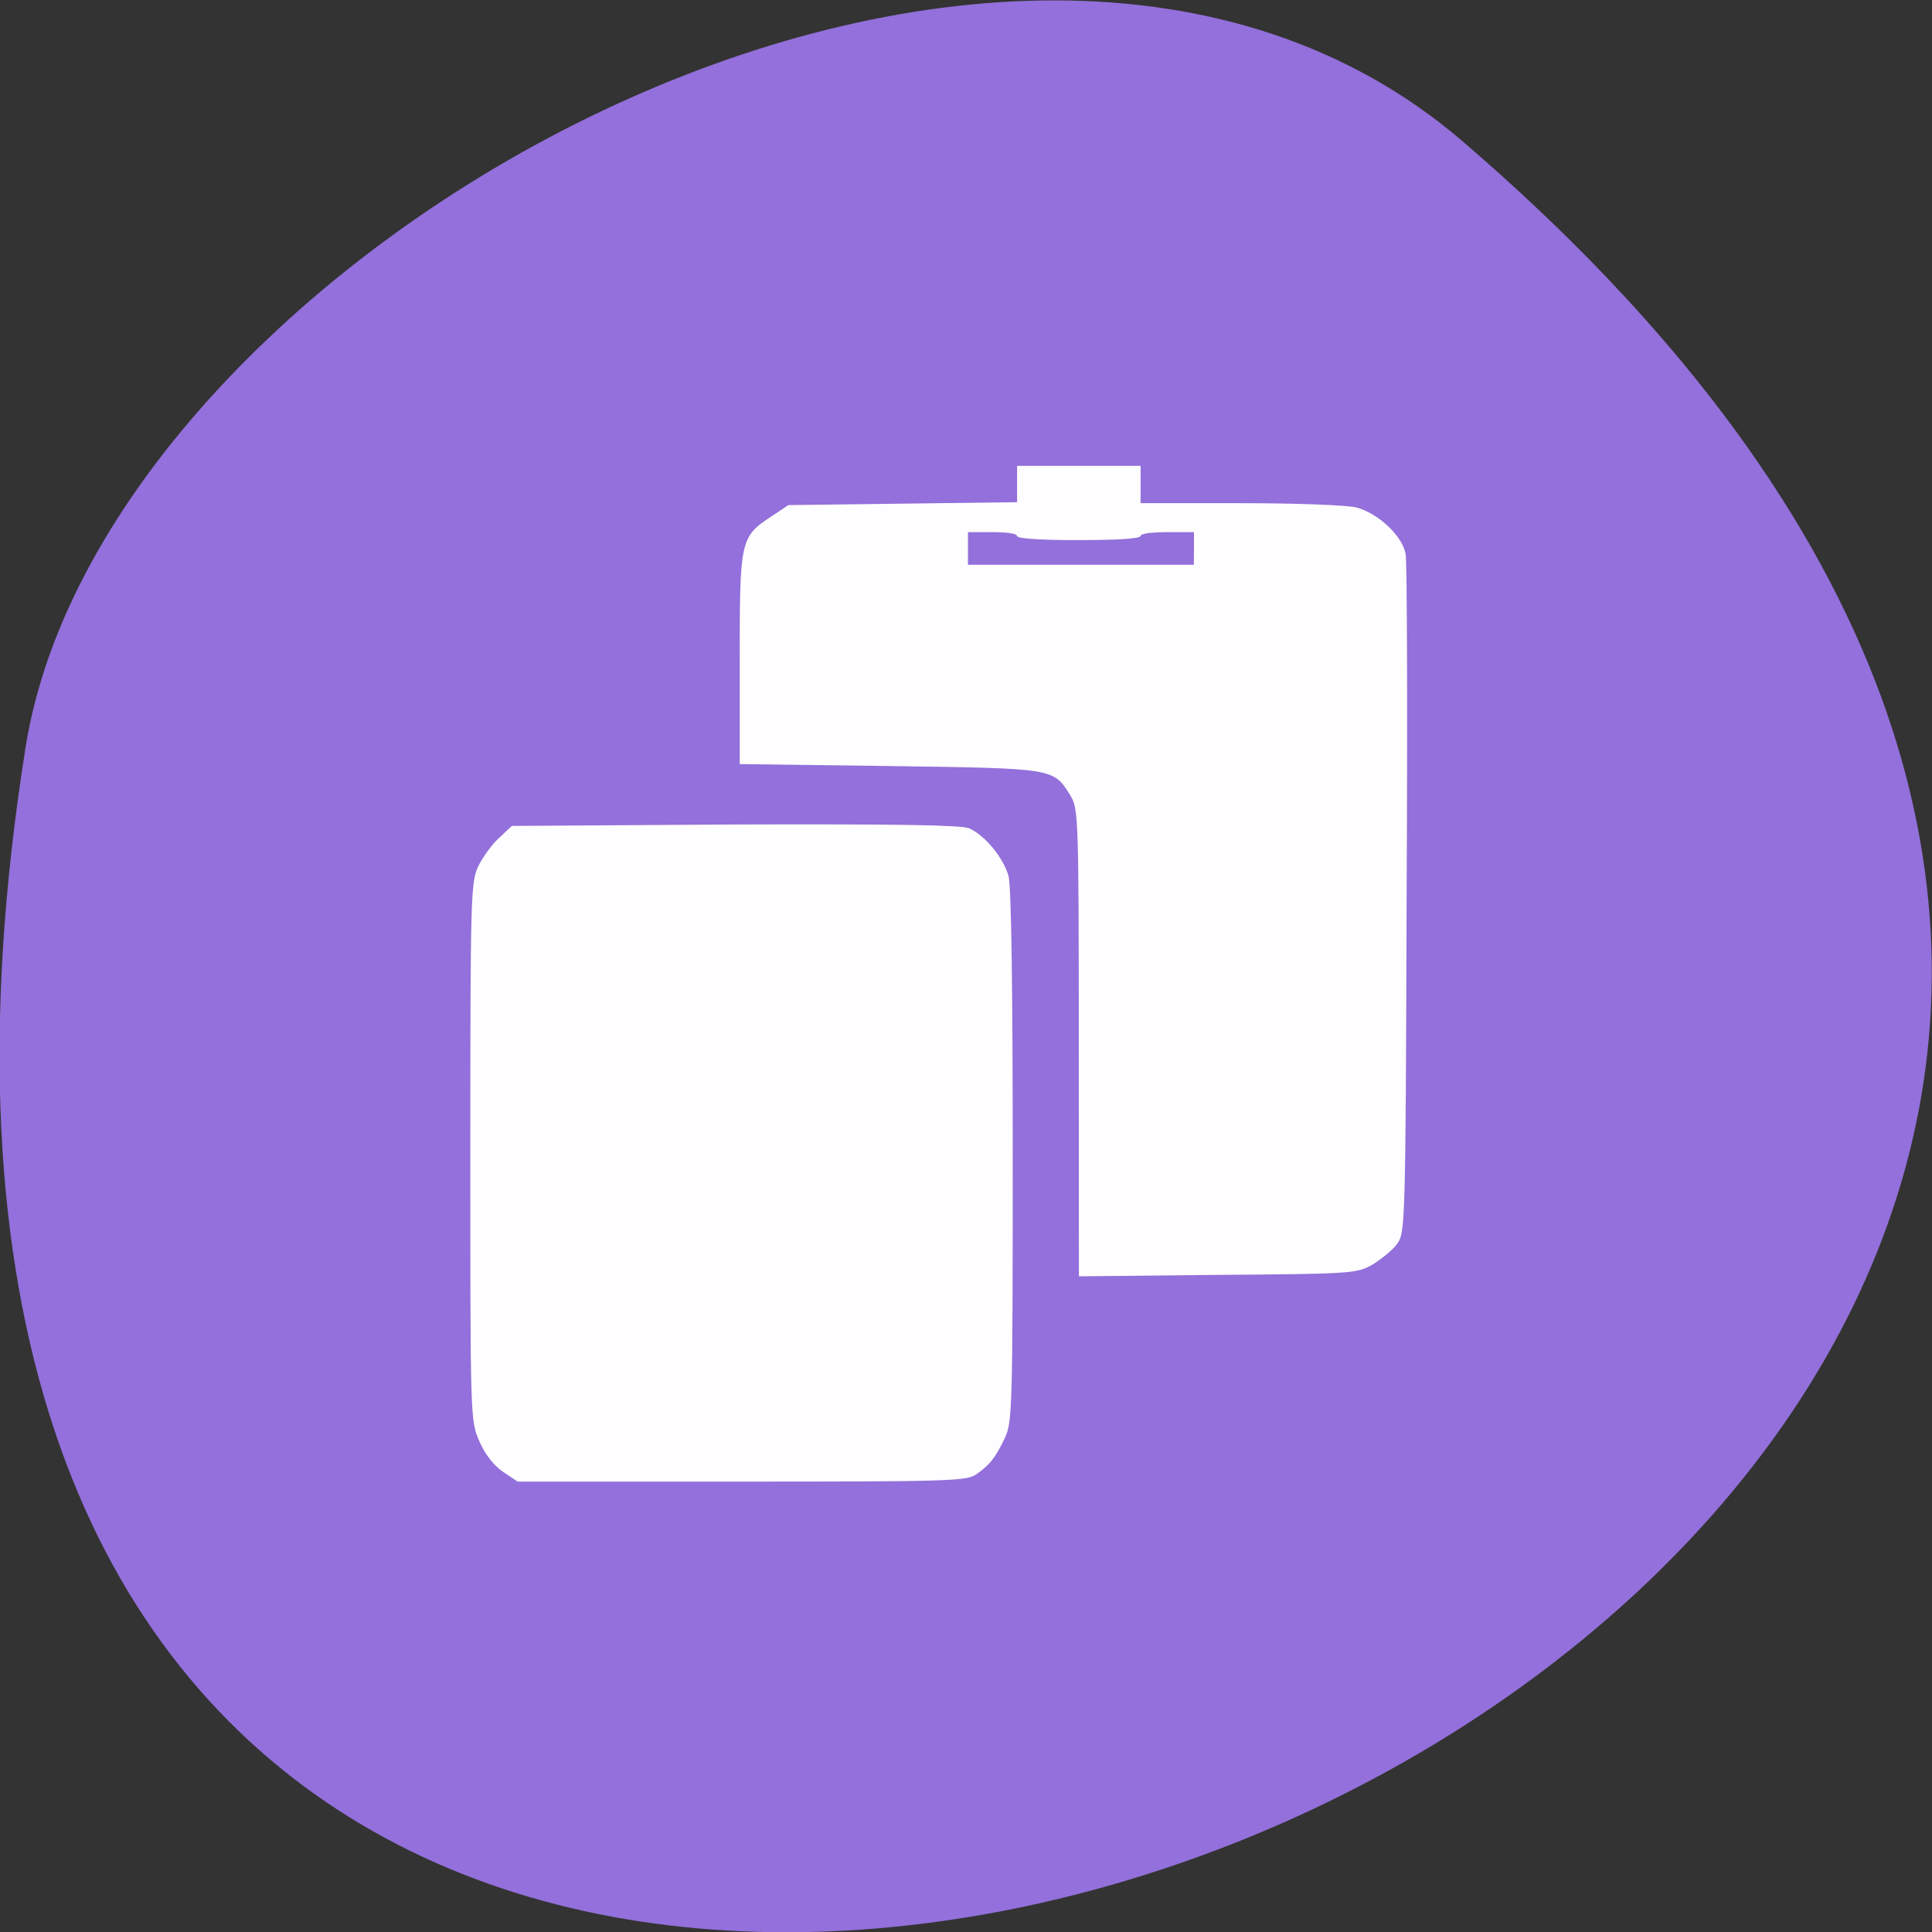 <svg xmlns="http://www.w3.org/2000/svg" viewBox="0 0 16 16"><rect x="0" y="0" width="16" height="16" fill="#333333" stroke="none"/><path d="m 12.11 1.168 c 14.09 12.09 -14.871 23.711 -11.898 5.02 c 0.652 -4.102 8.105 -8.273 11.898 -5.02" fill="#9370db"/><g fill="#fff" fill-opacity="0.988"><path d="m 4.164 12.188 c -0.078 -0.055 -0.148 -0.145 -0.195 -0.254 c -0.074 -0.168 -0.074 -0.191 -0.074 -2.395 c 0 -2.09 0.004 -2.23 0.063 -2.359 c 0.035 -0.074 0.113 -0.184 0.172 -0.238 l 0.109 -0.102 l 1.844 -0.012 c 1.332 -0.004 1.871 0.004 1.941 0.031 c 0.129 0.055 0.285 0.242 0.328 0.395 c 0.023 0.086 0.035 0.895 0.035 2.324 c 0 2.098 -0.004 2.203 -0.066 2.332 c -0.078 0.164 -0.125 0.223 -0.238 0.301 c -0.078 0.055 -0.246 0.059 -1.941 0.059 h -1.855"/><path d="m 8.934 8.637 c 0 -1.855 -0.004 -1.937 -0.066 -2.043 c -0.145 -0.234 -0.121 -0.23 -1.5 -0.25 l -1.242 -0.016 v -0.867 c 0 -0.984 0.004 -1.016 0.262 -1.184 l 0.141 -0.094 l 0.949 -0.012 l 0.945 -0.012 v -0.301 h 1.023 v 0.309 h 0.816 c 0.484 0 0.883 0.016 0.969 0.035 c 0.18 0.047 0.383 0.234 0.41 0.387 c 0.012 0.059 0.016 1.344 0.008 2.863 c -0.008 2.695 -0.012 2.758 -0.078 2.848 c -0.035 0.051 -0.129 0.125 -0.203 0.172 c -0.133 0.074 -0.156 0.078 -1.285 0.086 l -1.148 0.012 m 0.953 -6.03 v -0.133 h -0.223 c -0.125 0 -0.219 0.012 -0.219 0.031 c 0 0.023 -0.195 0.035 -0.512 0.035 c -0.32 0 -0.512 -0.012 -0.512 -0.035 c 0 -0.02 -0.09 -0.031 -0.203 -0.031 h -0.203 v 0.27 h 1.871"/></g></svg>